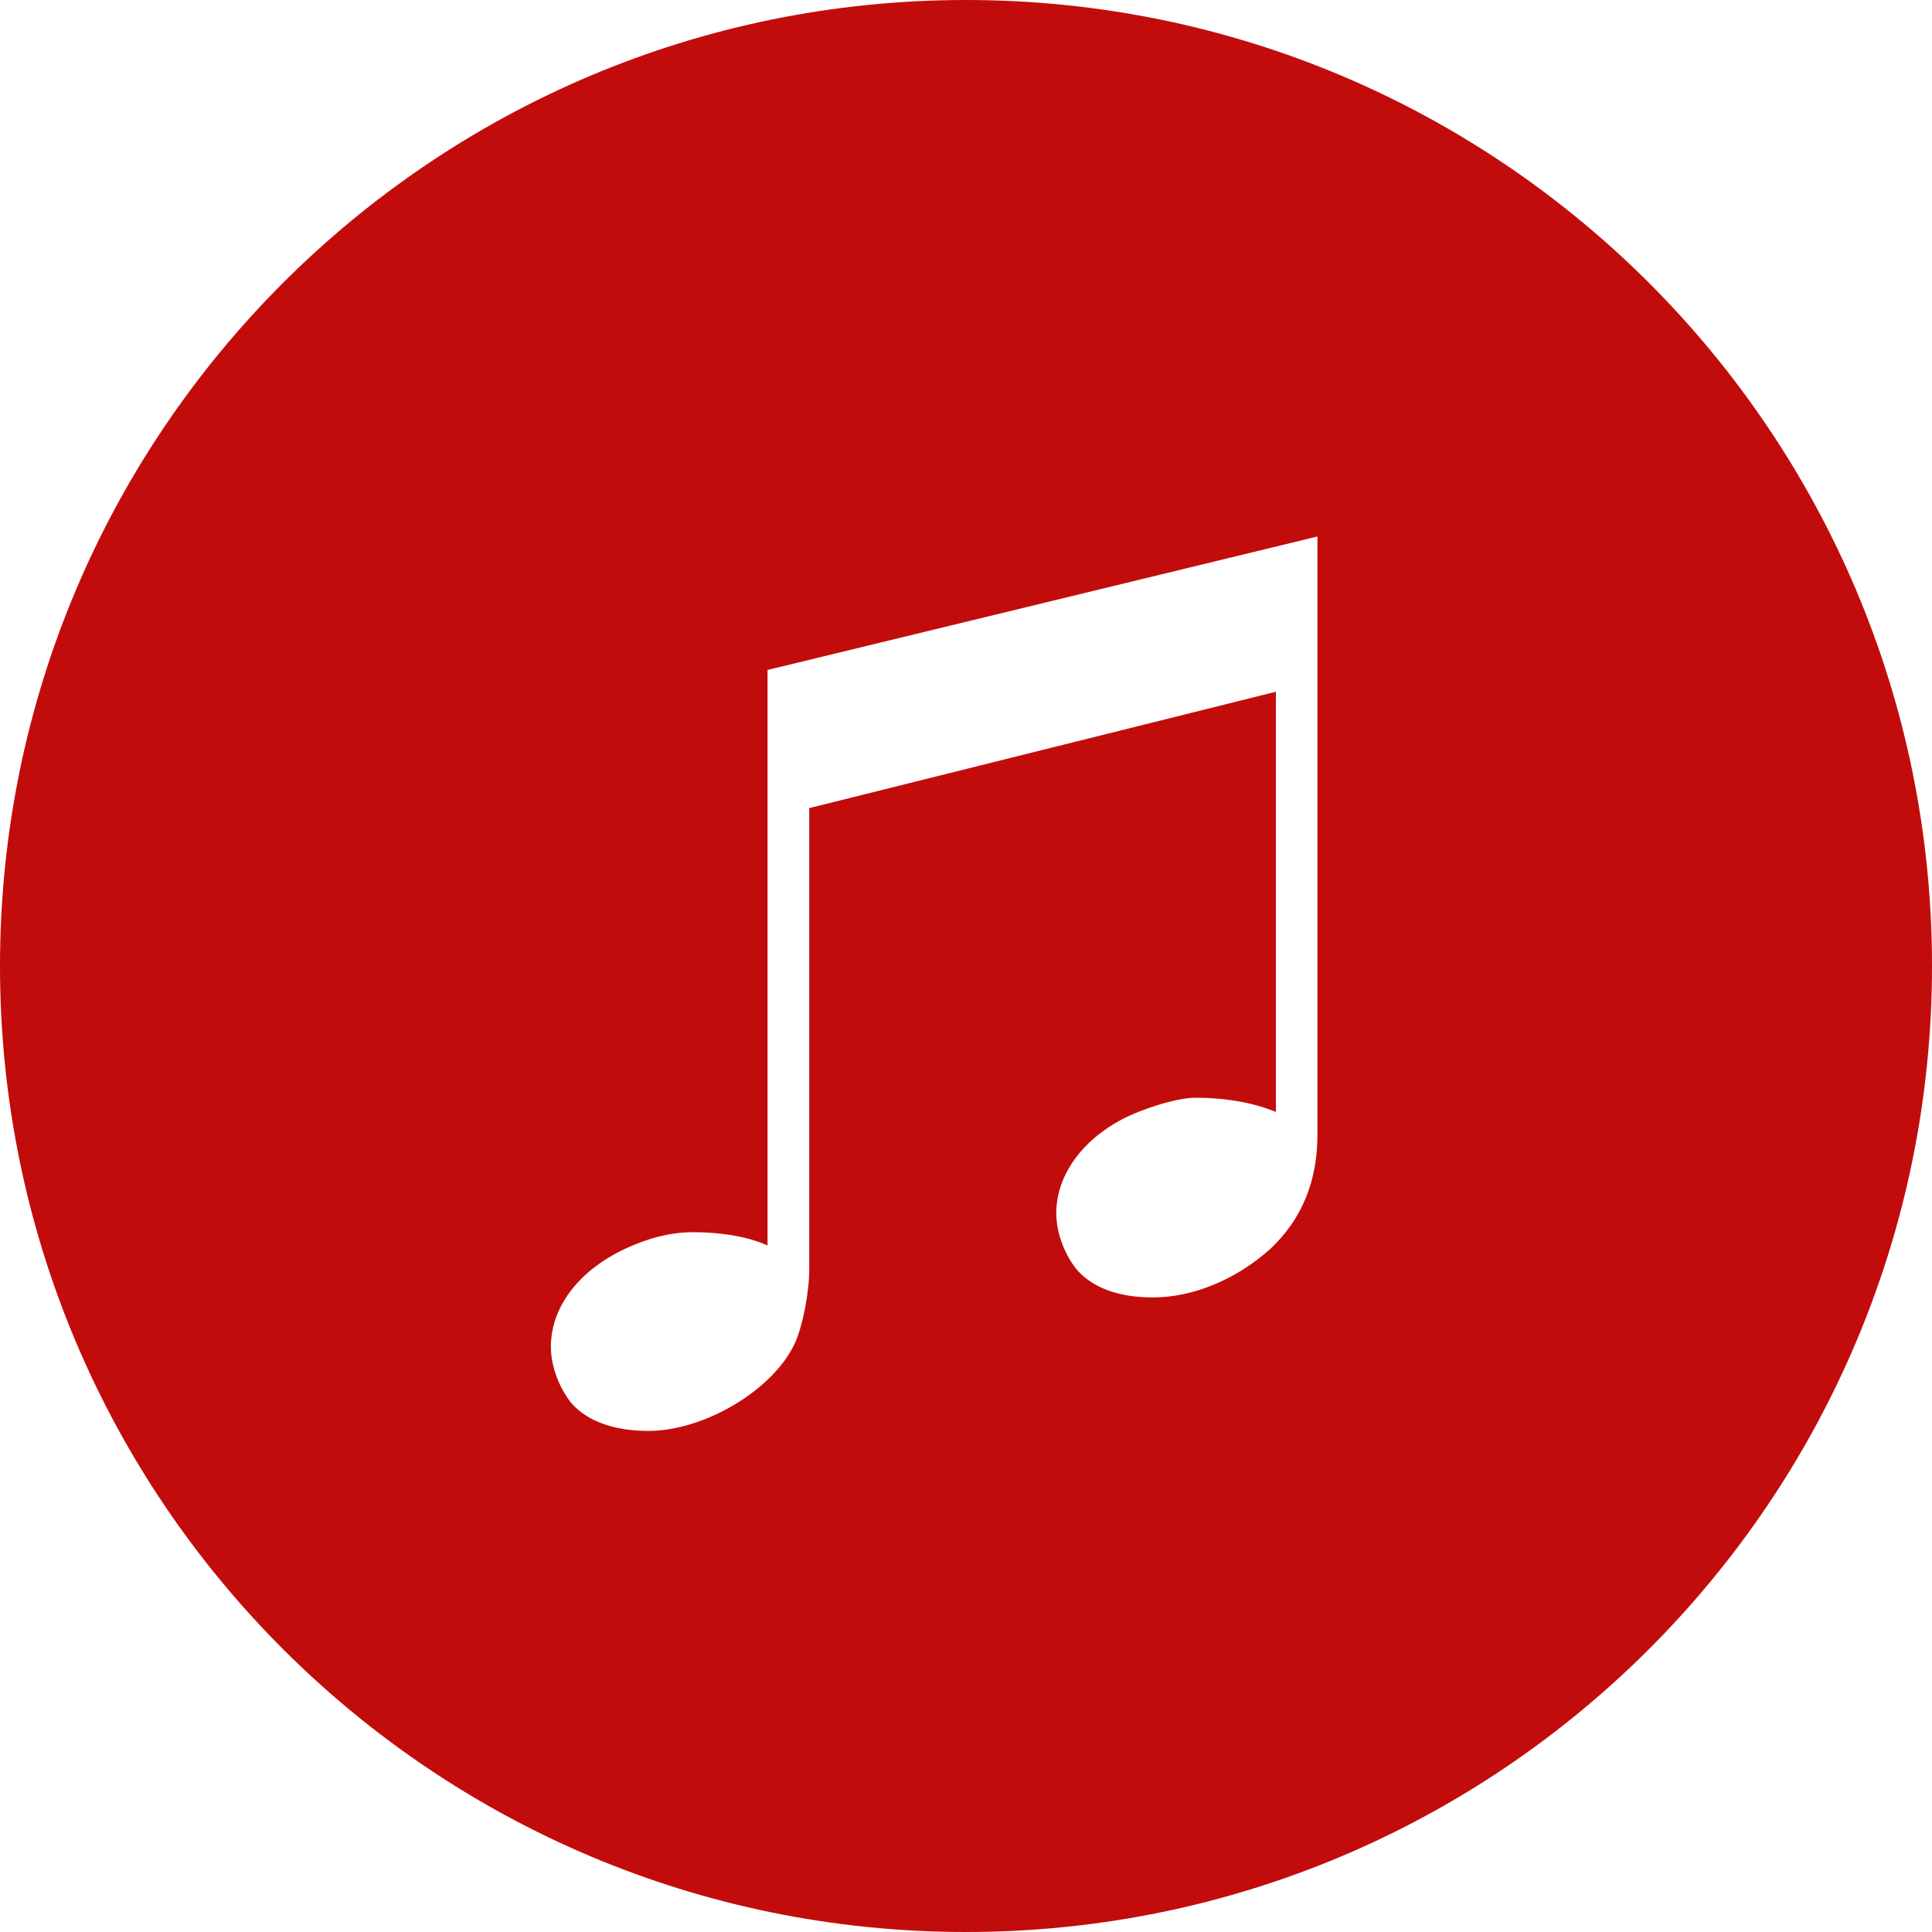<?xml version="1.0" standalone="no"?><!DOCTYPE svg PUBLIC "-//W3C//DTD SVG 1.1//EN" "http://www.w3.org/Graphics/SVG/1.1/DTD/svg11.dtd"><svg t="1540817260534" class="icon" style="" viewBox="0 0 1024 1024" version="1.1" xmlns="http://www.w3.org/2000/svg" p-id="7529" xmlns:xlink="http://www.w3.org/1999/xlink" width="200" height="200"><defs><style type="text/css"></style></defs><path d="M1024 512c0-282.764-229.236-512-512-512C229.236 0 0 229.236 0 512c0 282.764 229.236 512 512 512C794.764 1024 1024 794.764 1024 512zM428.916 672.628c0 12.521-3.491 30.115-7.54 39.145-11.543 25.088-48.175 46.639-77.731 46.639-18.06 0-32.116-5.027-40.634-14.522-6.516-8.006-11.031-19.549-11.031-30.115 0-22.575 17.036-43.148 44.637-54.179 11.031-4.515 21.085-6.516 30.58-6.516 15.546 0 29.603 2.513 39.61 7.028L406.807 355.095l291.468-70.749 0 317.021c0 25.088-8.518 45.149-25.088 60.695-18.06 16.058-40.634 25.6-62.185 25.6-18.06 0-31.604-5.027-40.122-14.522-6.516-8.006-11.031-19.549-11.031-30.115 0-19.549 13.033-38.121 34.63-49.664 11.543-6.004 29.603-11.543 39.145-11.543 15.546 0 30.58 2.513 42.636 7.54L676.259 366.639 428.916 428.311 428.916 672.628z" p-id="7530" fill="#C20C0C"></path></svg>